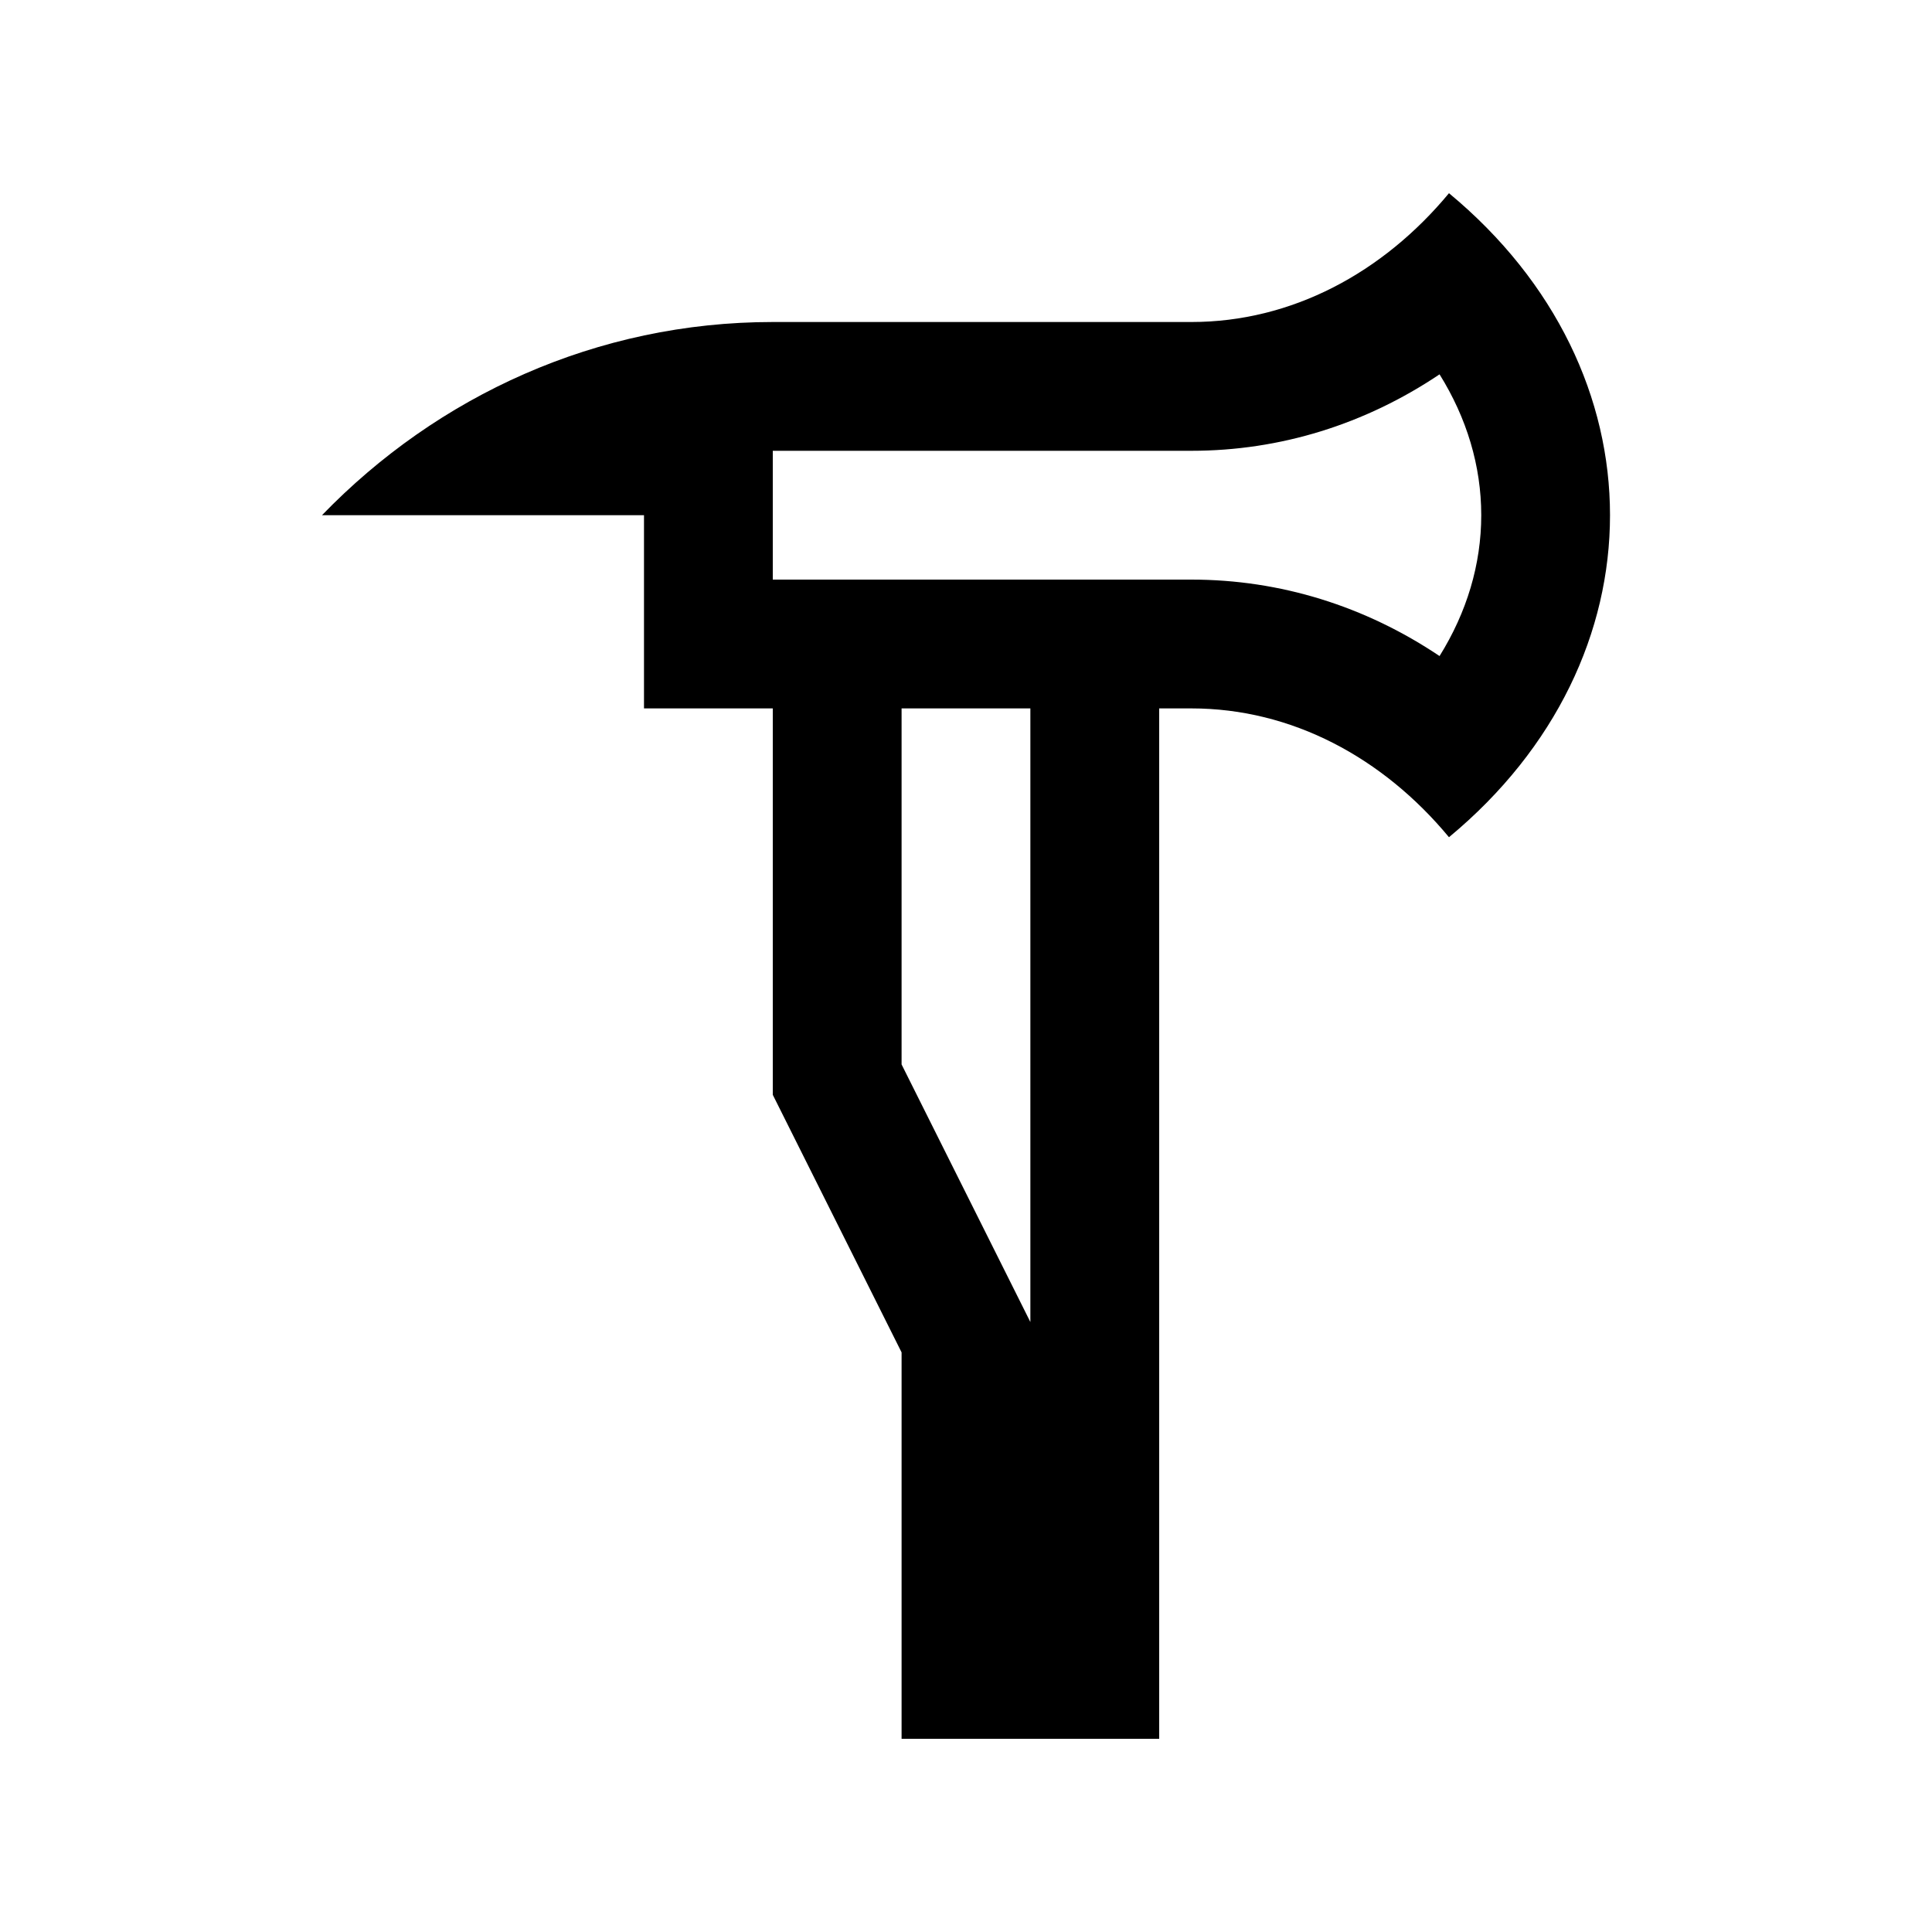 <?xml version="1.0" encoding="utf-8"?>
<!-- Generator: Adobe Illustrator 16.0.0, SVG Export Plug-In . SVG Version: 6.00 Build 0)  -->
<!DOCTYPE svg PUBLIC "-//W3C//DTD SVG 1.0//EN" "http://www.w3.org/TR/2001/REC-SVG-20010904/DTD/svg10.dtd">
<svg version="1.0" id="Layer_1" xmlns="http://www.w3.org/2000/svg" xmlns:xlink="http://www.w3.org/1999/xlink" x="0px" y="0px"
	 width="100px" height="100px" viewBox="0 0 100 100" enable-background="new 0 0 100 100" xml:space="preserve">
<path d="M74.999,10c-3.415,4.118-8.132,6.667-13.333,6.667H39.999c-9.111,0-17.359,3.823-23.333,10h16.667v10h6.666v20L46.666,70v20
	h13.333V36.667h1.667c5.201,0,9.918,2.549,13.333,6.667C86.112,34.127,86.112,19.206,74.999,10z M53.332,68.428l-6.666-13.333
	V36.667h6.666V68.428z M74.511,33.957C70.663,31.374,66.269,30,61.666,30H39.999v-6.667h21.667c4.603,0,8.997-1.374,12.845-3.957
	c1.409,2.261,2.158,4.743,2.158,7.29C76.669,29.214,75.92,31.696,74.511,33.957z"/>
</svg>
